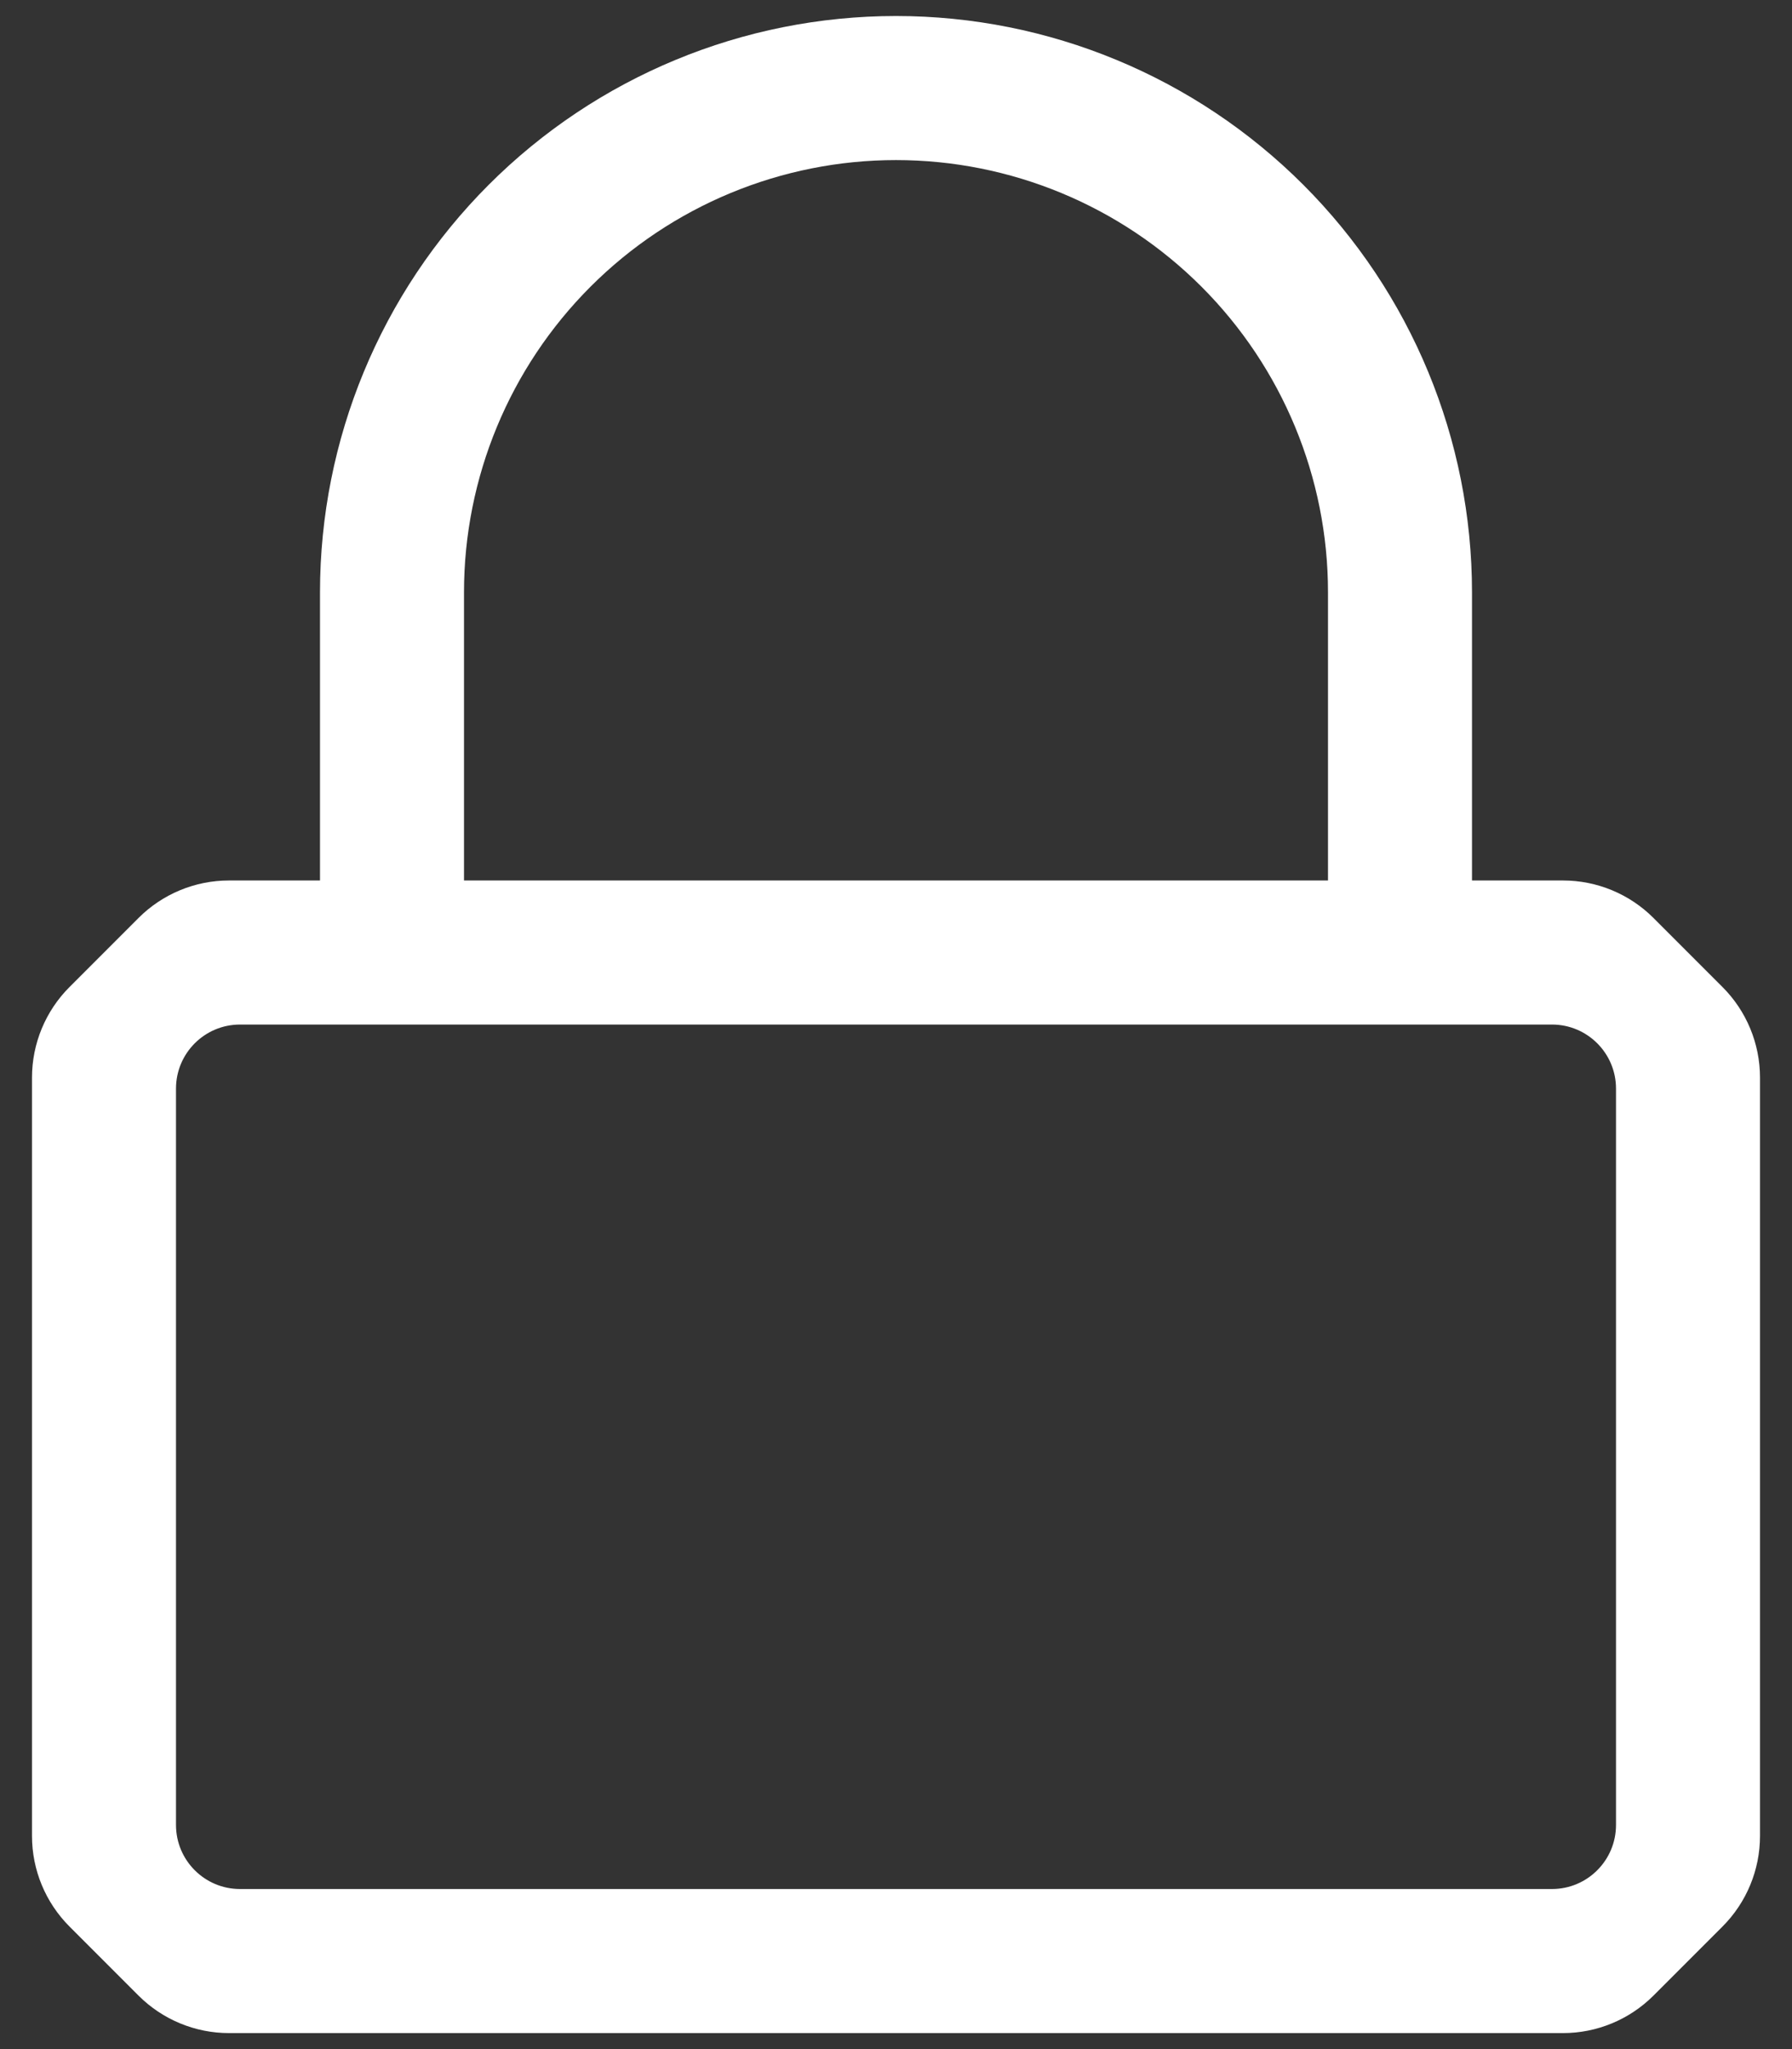 <svg width="28" height="32" viewBox="0 0 28 32" fill="none" xmlns="http://www.w3.org/2000/svg">
<rect x="0" y="0" width="28" height="32" fill="#333333" stroke="none"/>
<path d="M25.836 14.336C25.461 13.961 24.952 13.75 24.422 13.75H23V9.25C23 6.863 22.052 4.574 20.364 2.886C18.676 1.198 16.387 0.25 14 0.25C11.613 0.25 9.324 1.198 7.636 2.886C5.948 4.574 5 6.863 5 9.25V13.75H3.578C3.048 13.75 2.539 13.961 2.164 14.336L1.086 15.414C0.711 15.789 0.5 16.298 0.5 16.828V28.672C0.5 29.202 0.711 29.711 1.086 30.086L2.164 31.164C2.539 31.539 3.048 31.75 3.578 31.75H24.422C24.952 31.75 25.461 31.539 25.836 31.164L26.914 30.086C27.289 29.711 27.5 29.202 27.5 28.672V16.828C27.5 16.298 27.289 15.789 26.914 15.414L25.836 14.336ZM7.25 9.25C7.25 7.46 7.961 5.743 9.227 4.477C10.493 3.211 12.21 2.5 14 2.5C15.79 2.5 17.507 3.211 18.773 4.477C20.039 5.743 20.75 7.46 20.75 9.25V13.75H7.25V9.25ZM25.25 28.5C25.25 29.052 24.802 29.5 24.25 29.5H3.75C3.198 29.5 2.75 29.052 2.75 28.5V17C2.75 16.448 3.198 16 3.75 16H24.25C24.802 16 25.25 16.448 25.25 17V28.5Z" fill="white"/>
</svg>
